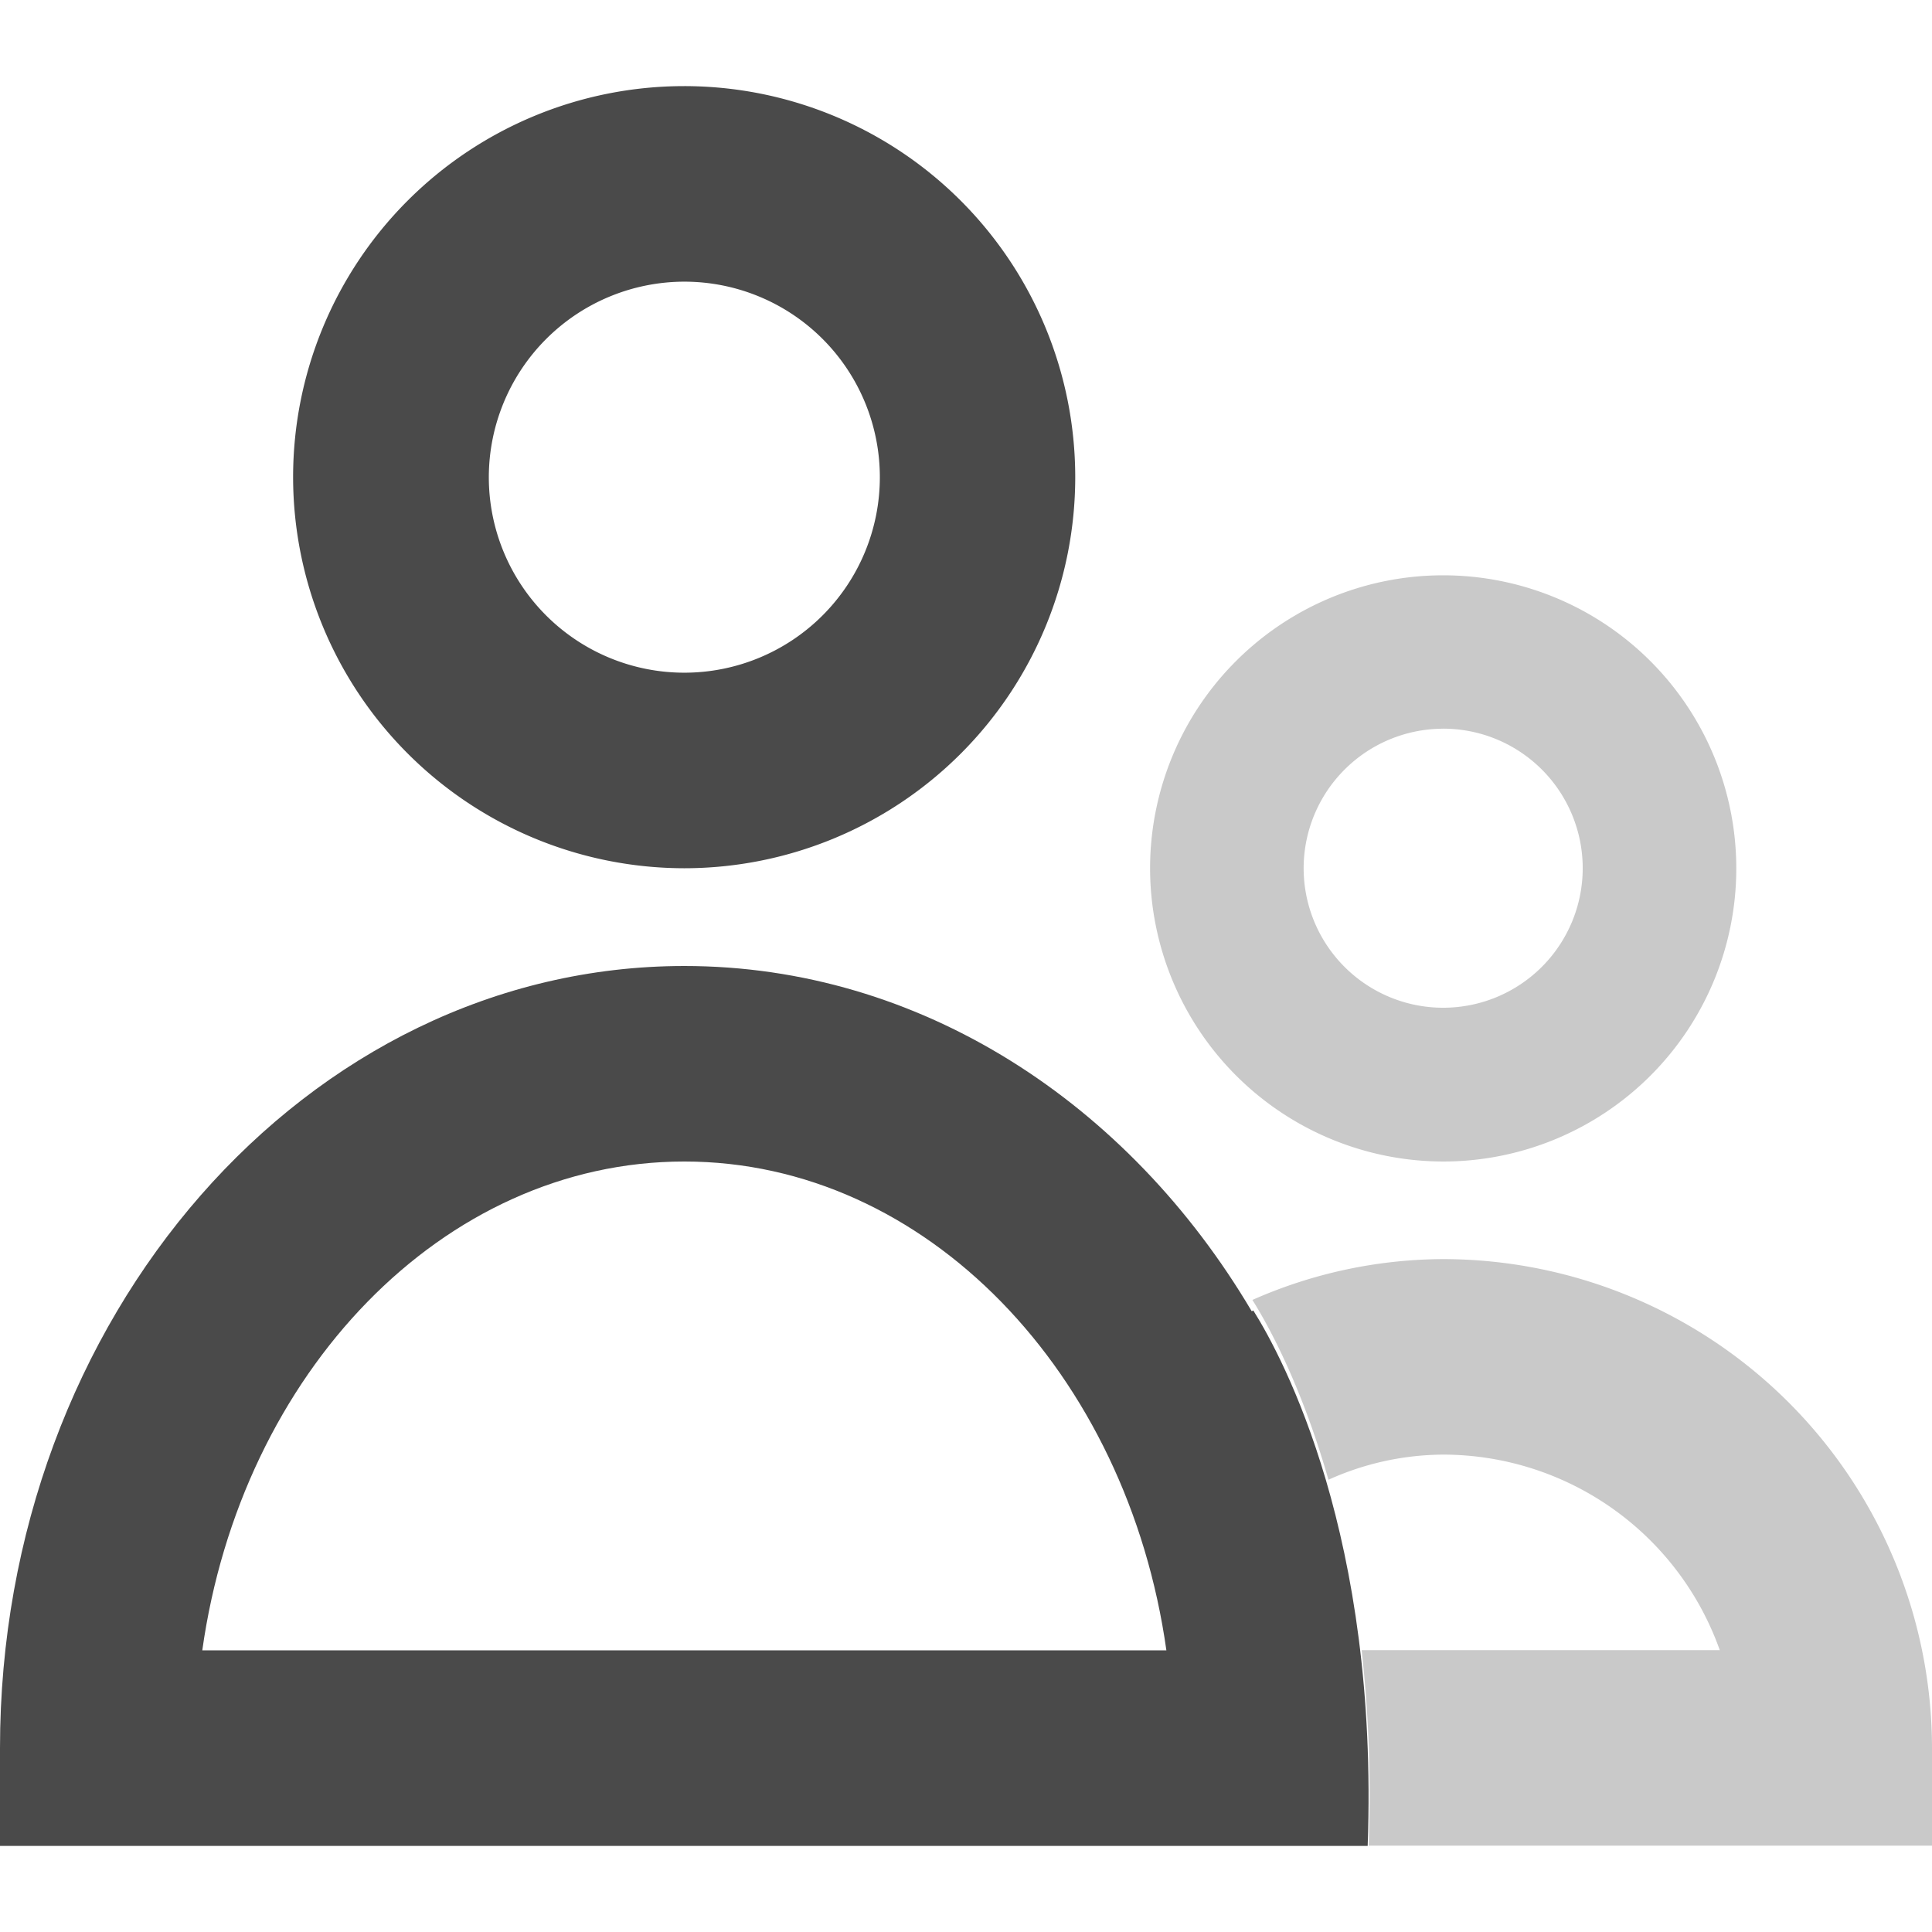 <svg id="Layer_1" data-name="Layer 1" xmlns="http://www.w3.org/2000/svg" xmlns:xlink="http://www.w3.org/1999/xlink" viewBox="0 0 468 468"><defs><style>.cls-1,.cls-2{fill:none;}.cls-1{clip-rule:evenodd;}.cls-2{fill-rule:evenodd;}.cls-3,.cls-4{fill:#4a4a4a;}.cls-4{opacity:0.3;}.cls-5{clip-path:url(#clip-path);}.cls-6{clip-path:url(#clip-path-2);}.cls-7{clip-path:url(#clip-path-4);}</style><clipPath id="clip-path"><path class="cls-1" d="M-85.34-4752.49a13.25,13.25,0,0,1,13.28-13.2,13.25,13.25,0,0,1,13.28,13.2,13.25,13.25,0,0,1-13.28,13.2A13.26,13.26,0,0,1-85.34-4752.49Zm-2,0a15.26,15.26,0,0,0,15.28,15.2,15.25,15.25,0,0,0,15.28-15.2,15.25,15.25,0,0,0-15.28-15.2A15.25,15.25,0,0,0-87.34-4752.49Zm21,0a5.75,5.75,0,0,0-5.76-5.73,5.75,5.75,0,0,0-5.76,5.73,5.75,5.75,0,0,0,5.76,5.73A5.75,5.75,0,0,0-66.31-4752.49Zm-2,0a3.75,3.75,0,0,1-3.76,3.73,3.75,3.75,0,0,1-3.76-3.73,3.75,3.75,0,0,1,3.76-3.73A3.75,3.75,0,0,1-68.31-4752.49Zm-39-35.2h70.55v70.4h-70.55Z"/></clipPath><clipPath id="clip-path-2"><path class="cls-1" d="M-86.34-4752.49a14.26,14.26,0,0,0,14.28,14.2,14.25,14.25,0,0,0,14.28-14.2,14.25,14.25,0,0,0-14.28-14.2A14.25,14.25,0,0,0-86.34-4752.49Zm19,0a4.75,4.75,0,0,1-4.76,4.73,4.75,4.75,0,0,1-4.76-4.73,4.75,4.75,0,0,1,4.76-4.73A4.75,4.75,0,0,1-67.31-4752.49Z"/></clipPath><clipPath id="clip-path-4"><path class="cls-1" d="M486.93-4241.57a23.76,23.76,0,0,0-23.79,23.67v4.73h47.58v-4.73A23.76,23.76,0,0,0,486.93-4241.57Zm-13.46,18.94a14.3,14.3,0,0,1,13.46-9.47,14.29,14.29,0,0,1,13.46,9.47Z"/></clipPath></defs><title>2 users</title><path class="cls-3" d="M165.77,210.32A94.73,94.73,0,1,0,71,115.59,94.83,94.83,0,0,0,165.77,210.32Zm0-142.09a47.36,47.36,0,1,1-47.36,47.36A47.42,47.42,0,0,1,165.77,68.23Z"/><path class="cls-4" d="M349.59,281.36a71,71,0,1,0-71-71A71.12,71.12,0,0,0,349.59,281.36Zm0-104.85a33.8,33.8,0,1,1-33.8,33.8A33.83,33.83,0,0,1,349.59,176.52Z"/><path class="cls-3" d="M303.6,317.45l-.39.18C273.39,267.21,222.91,234,165.77,234,74.38,234,0,319,0,423.46v23.68H331.3C334,372.25,310.86,329,303.6,317.45ZM49,399.77c9.44-67.11,58.21-118.41,116.77-118.41s107.33,51.29,116.77,118.41Z"/><path class="cls-4" d="M349.59,305a115.15,115.15,0,0,0-46.21,9.89c4.19,6.71,12,21.16,18.42,43.56a68.19,68.19,0,0,1,27.79-6.09,71.19,71.19,0,0,1,67,47.36H329.84a317.87,317.87,0,0,1,1.7,47.36H468V423.46A118.55,118.55,0,0,0,349.59,305Z"/></svg>
